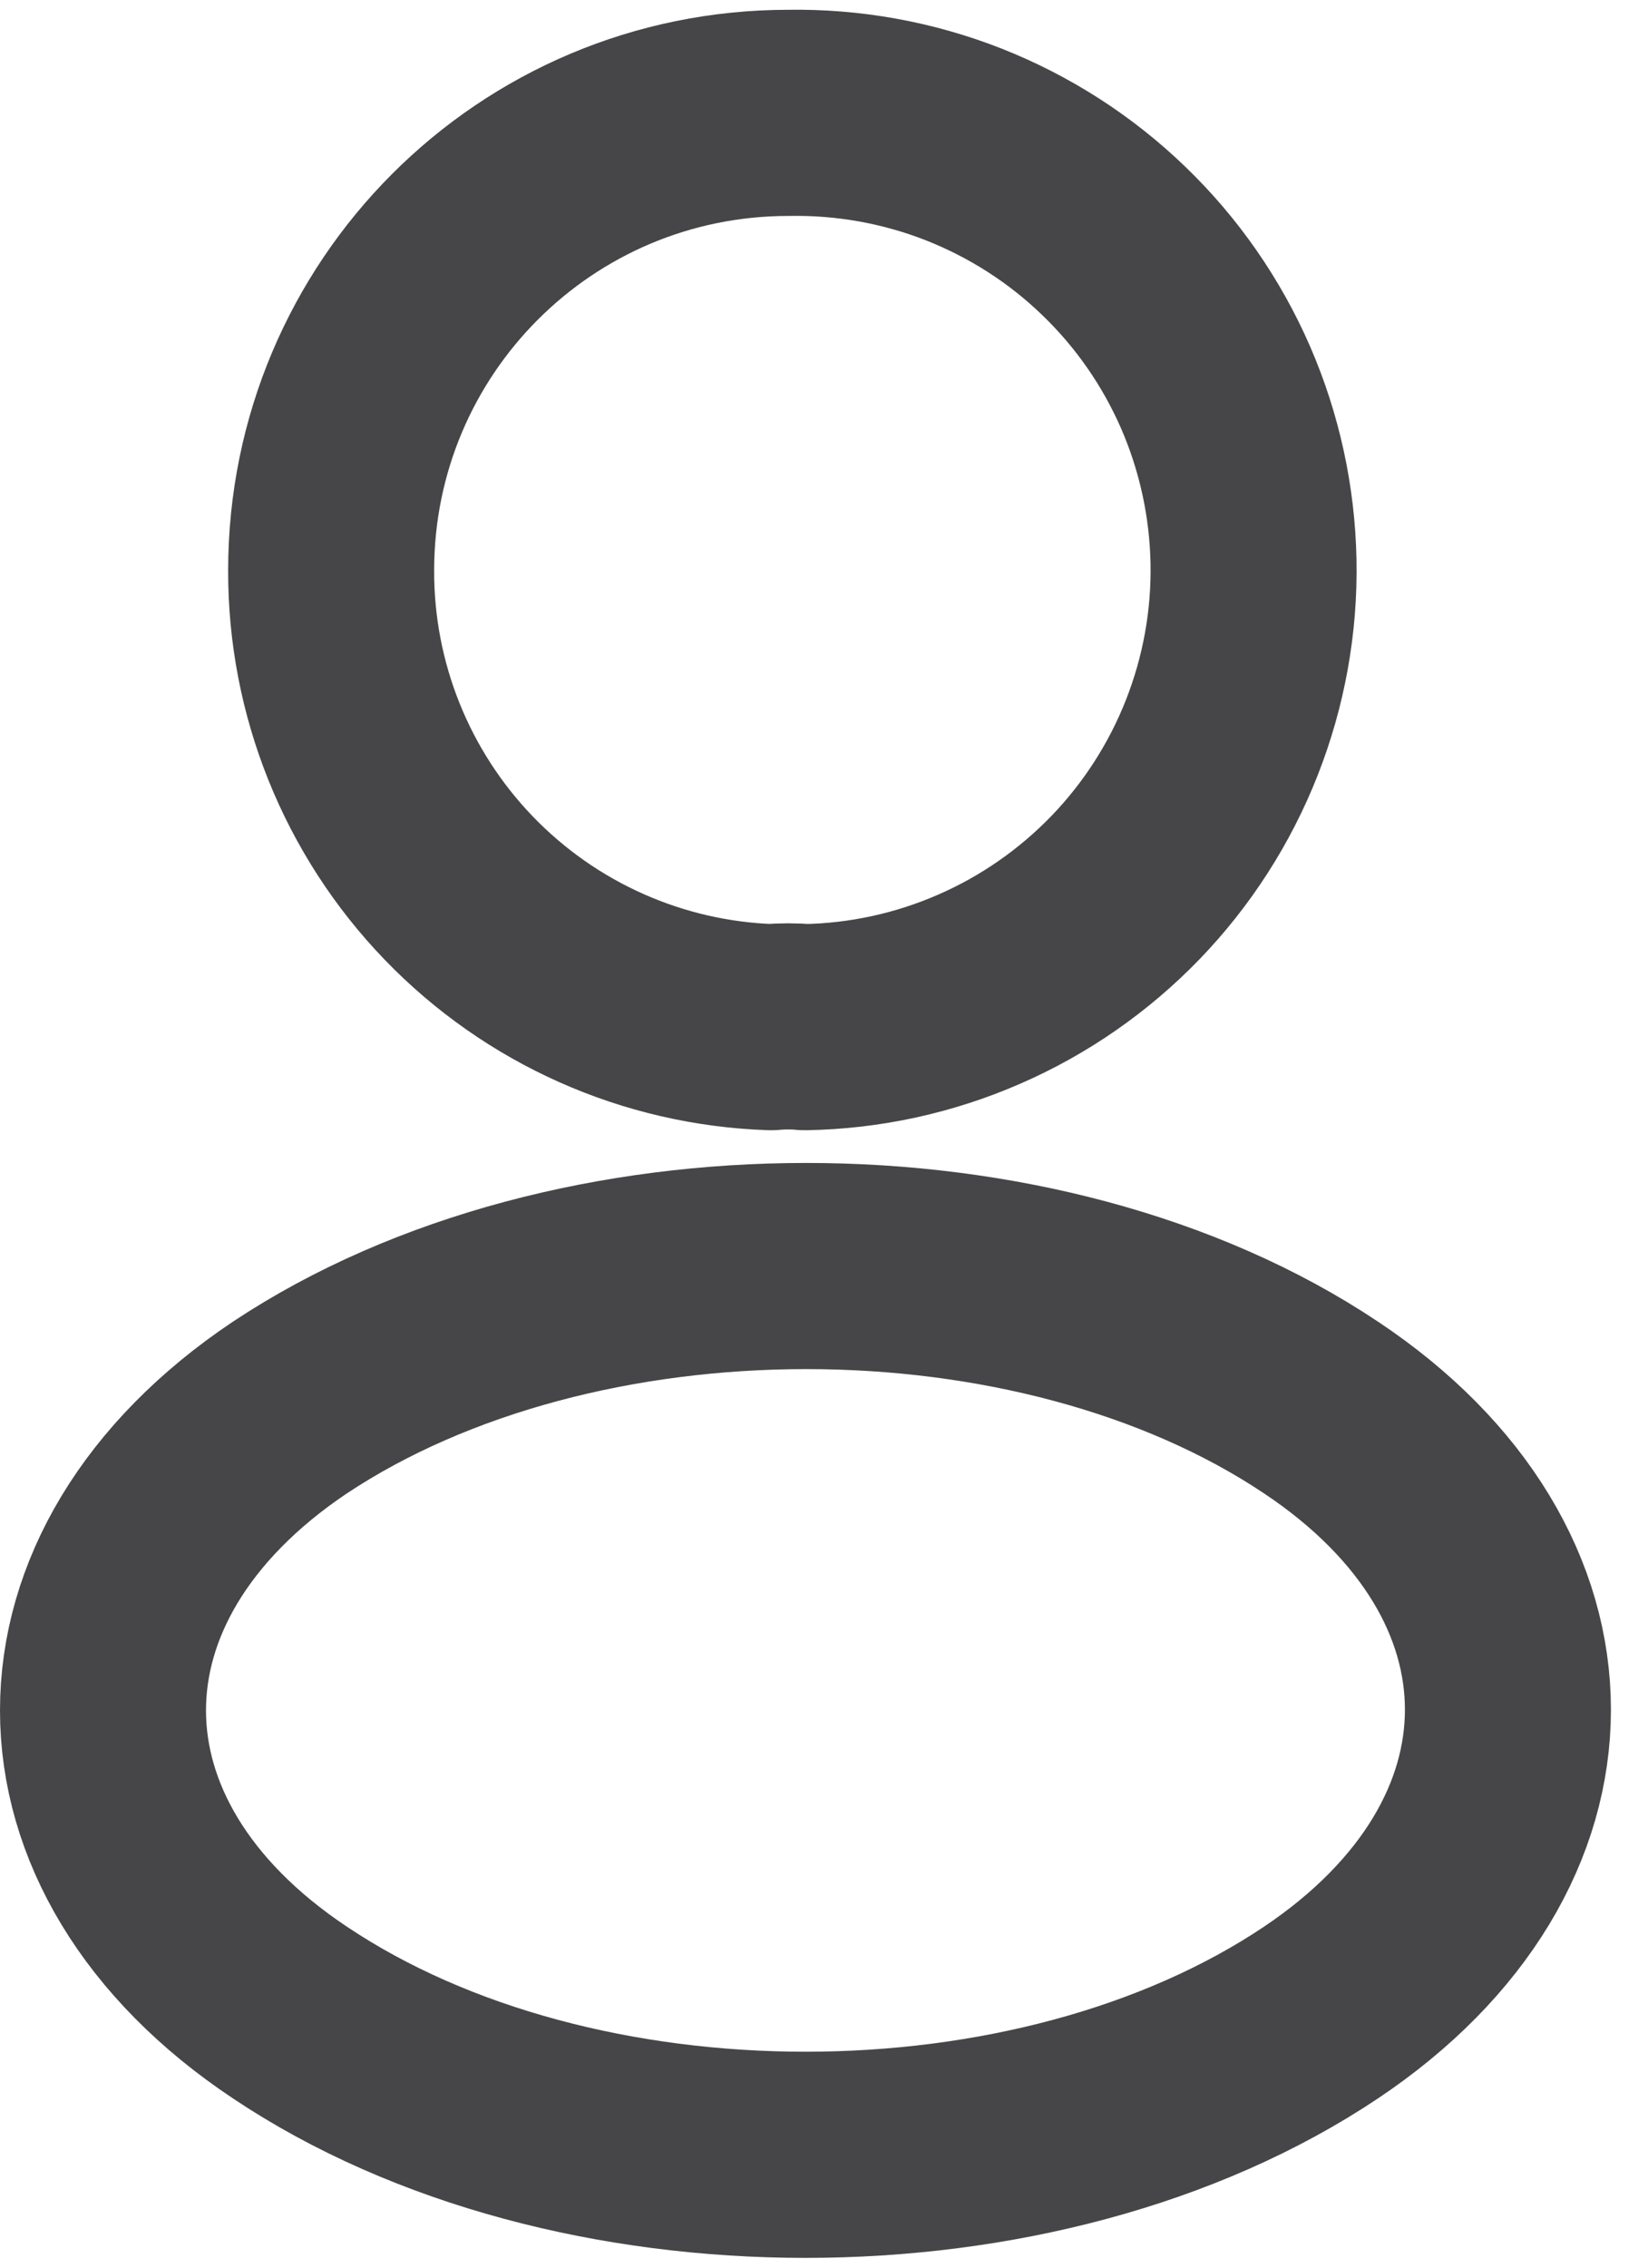 <svg width="16" height="22" viewBox="0 0 16 22" fill="none" xmlns="http://www.w3.org/2000/svg">
<path id="Vector" d="M7.815 9.965C7.715 9.955 7.595 9.955 7.485 9.965C6.337 9.926 5.25 9.442 4.453 8.615C3.656 7.788 3.212 6.684 3.215 5.535C3.215 3.085 5.195 1.095 7.655 1.095C8.237 1.085 8.816 1.189 9.358 1.402C9.9 1.616 10.395 1.933 10.814 2.338C11.234 2.742 11.569 3.225 11.802 3.759C12.034 4.293 12.159 4.868 12.17 5.45C12.181 6.033 12.076 6.612 11.863 7.154C11.65 7.696 11.332 8.191 10.928 8.61C10.523 9.029 10.04 9.365 9.506 9.597C8.972 9.83 8.397 9.955 7.815 9.965ZM2.815 13.655C0.395 15.275 0.395 17.915 2.815 19.525C5.565 21.365 10.075 21.365 12.825 19.525C15.245 17.905 15.245 15.265 12.825 13.655C10.085 11.825 5.575 11.825 2.815 13.655Z" stroke="#464547" stroke-width="2" stroke-linecap="round" stroke-linejoin="round"/>
</svg>
